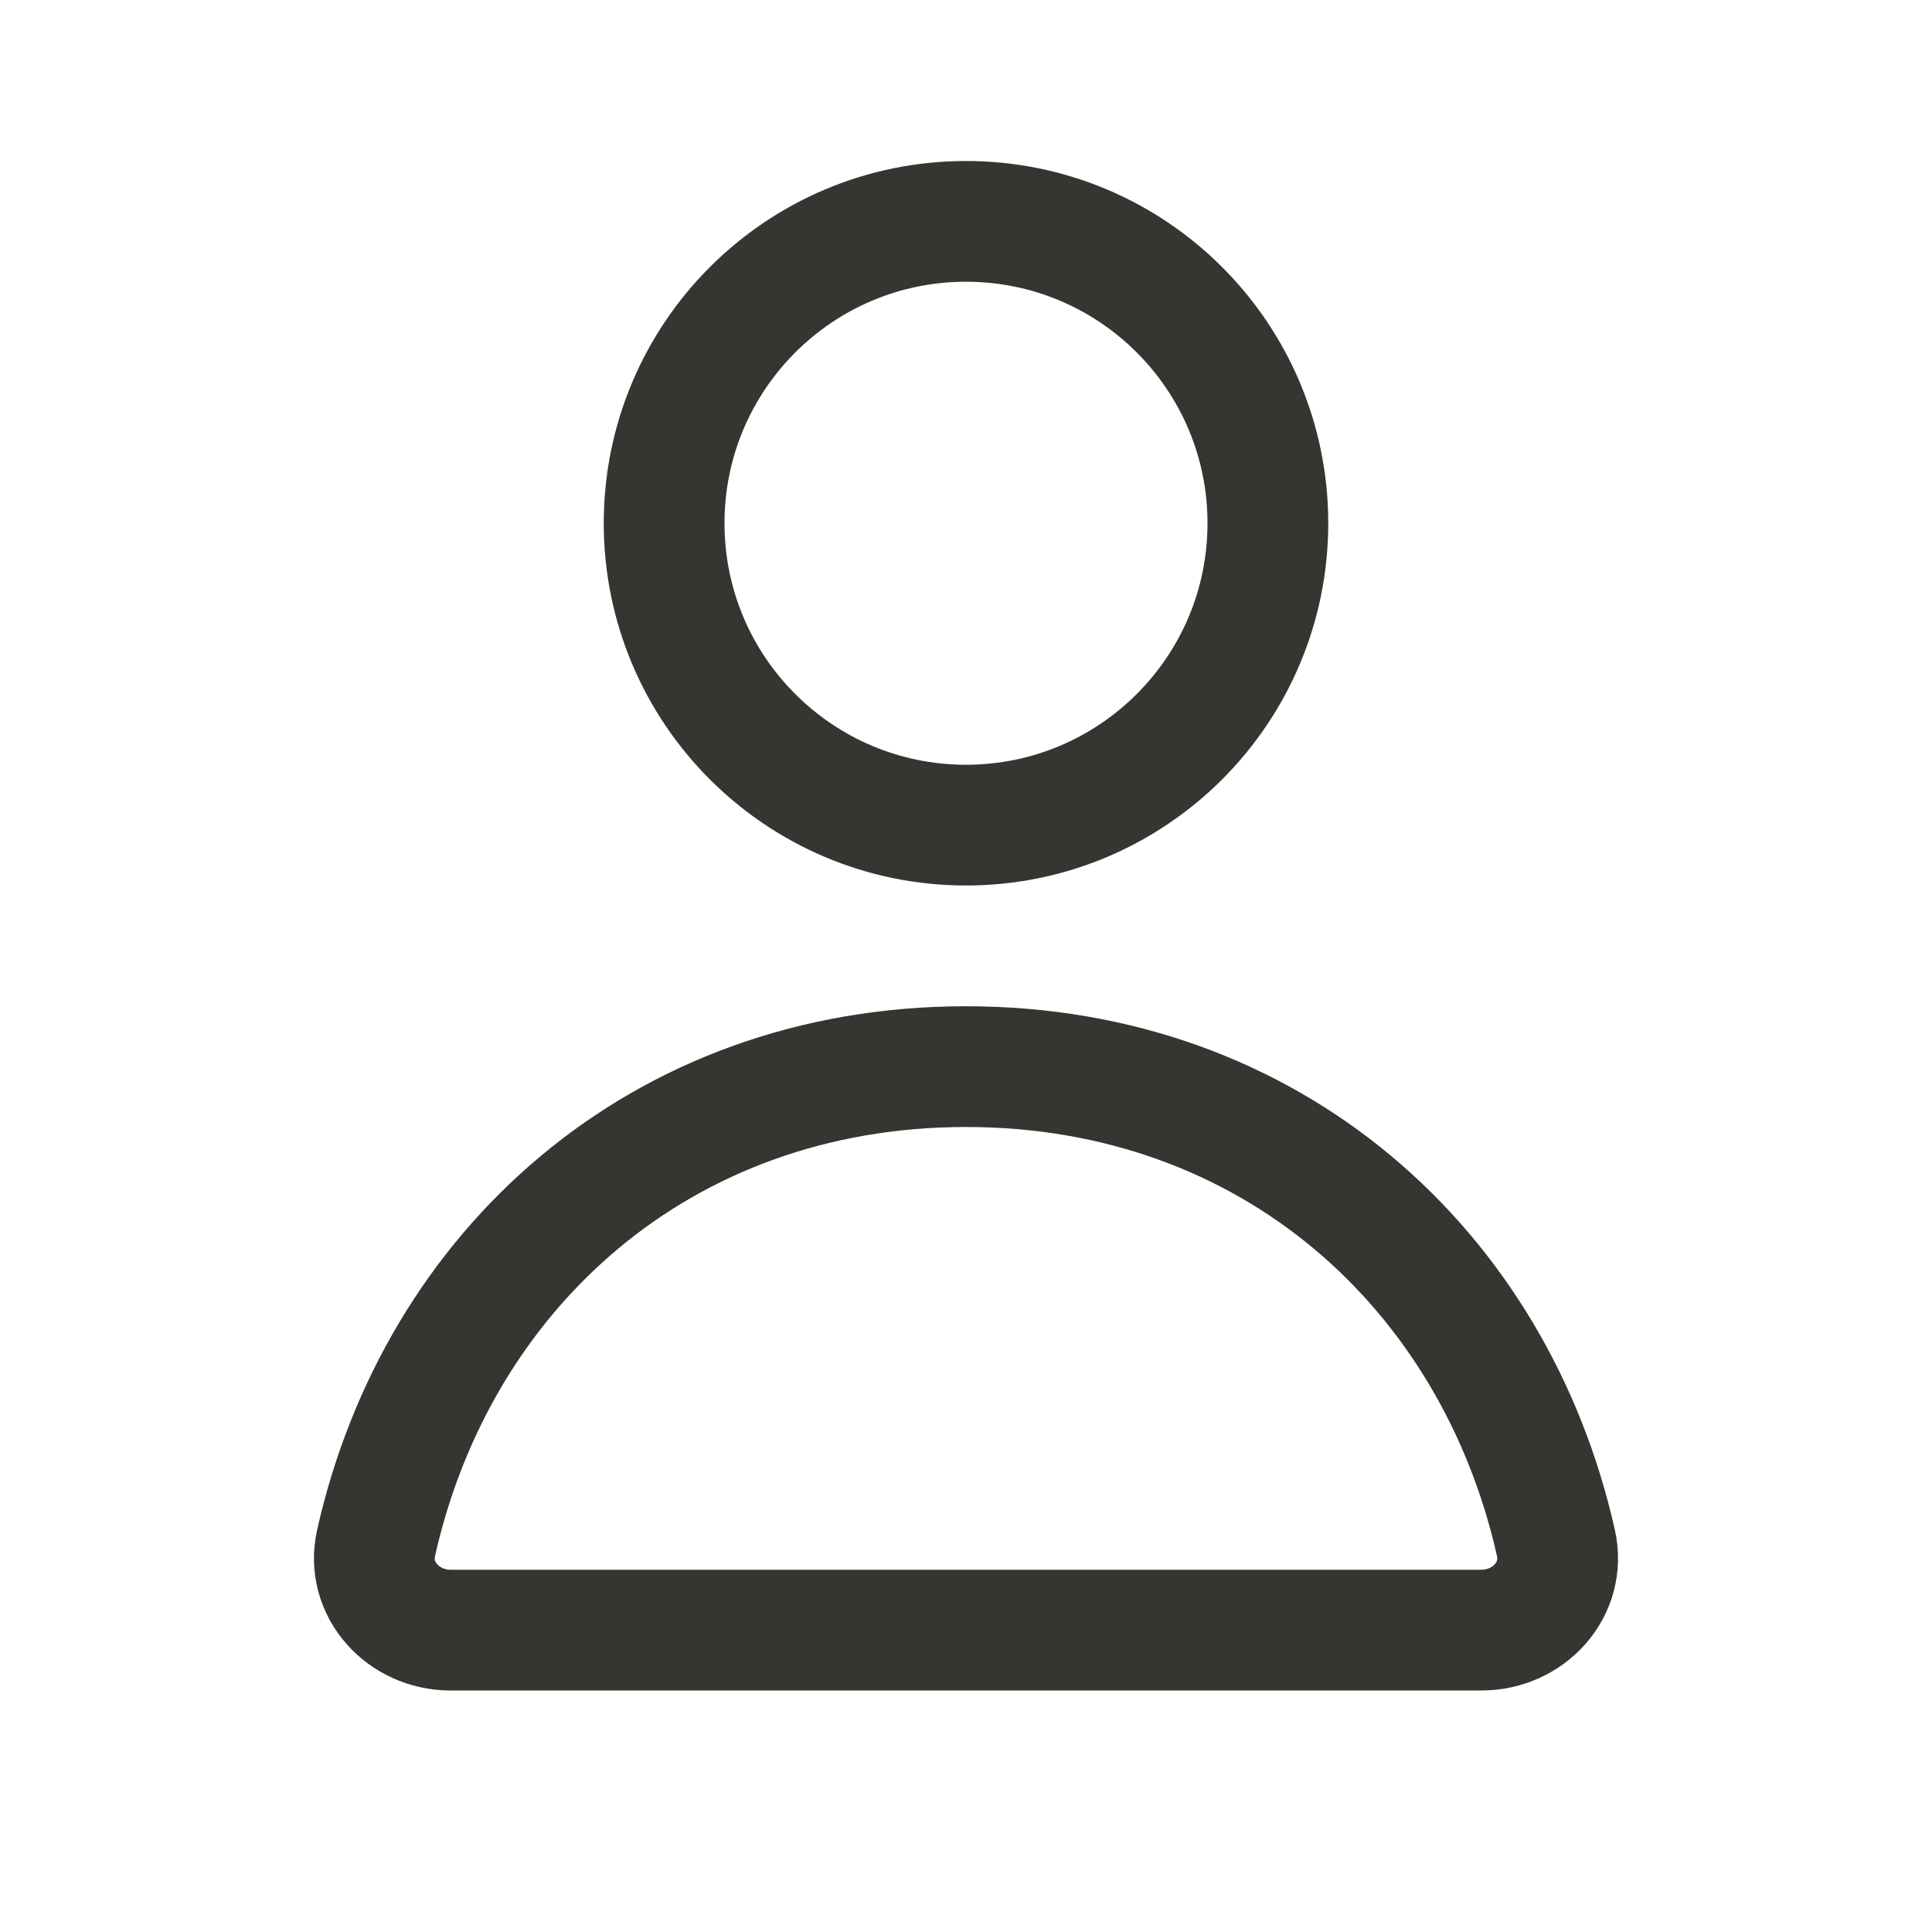 <svg width="24" height="24" viewBox="0 0 24 24" fill="none" xmlns="http://www.w3.org/2000/svg">
<path d="M15.75 6.5C15.75 8.571 14.071 10.25 12 10.25C9.929 10.25 8.25 8.571 8.25 6.5C8.25 4.429 9.929 2.75 12 2.75C14.071 2.75 15.75 4.429 15.75 6.5Z" stroke="#353531" stroke-width="1.5" stroke-linejoin="round"/>
<path d="M12 13.25C8.204 13.25 5.434 15.774 4.672 19.166C4.542 19.741 5.009 20.25 5.598 20.25H18.402C18.991 20.25 19.458 19.741 19.328 19.166C18.566 15.774 15.796 13.25 12 13.25Z" stroke="#353531" stroke-width="1.5" stroke-linejoin="round"/>
</svg>
